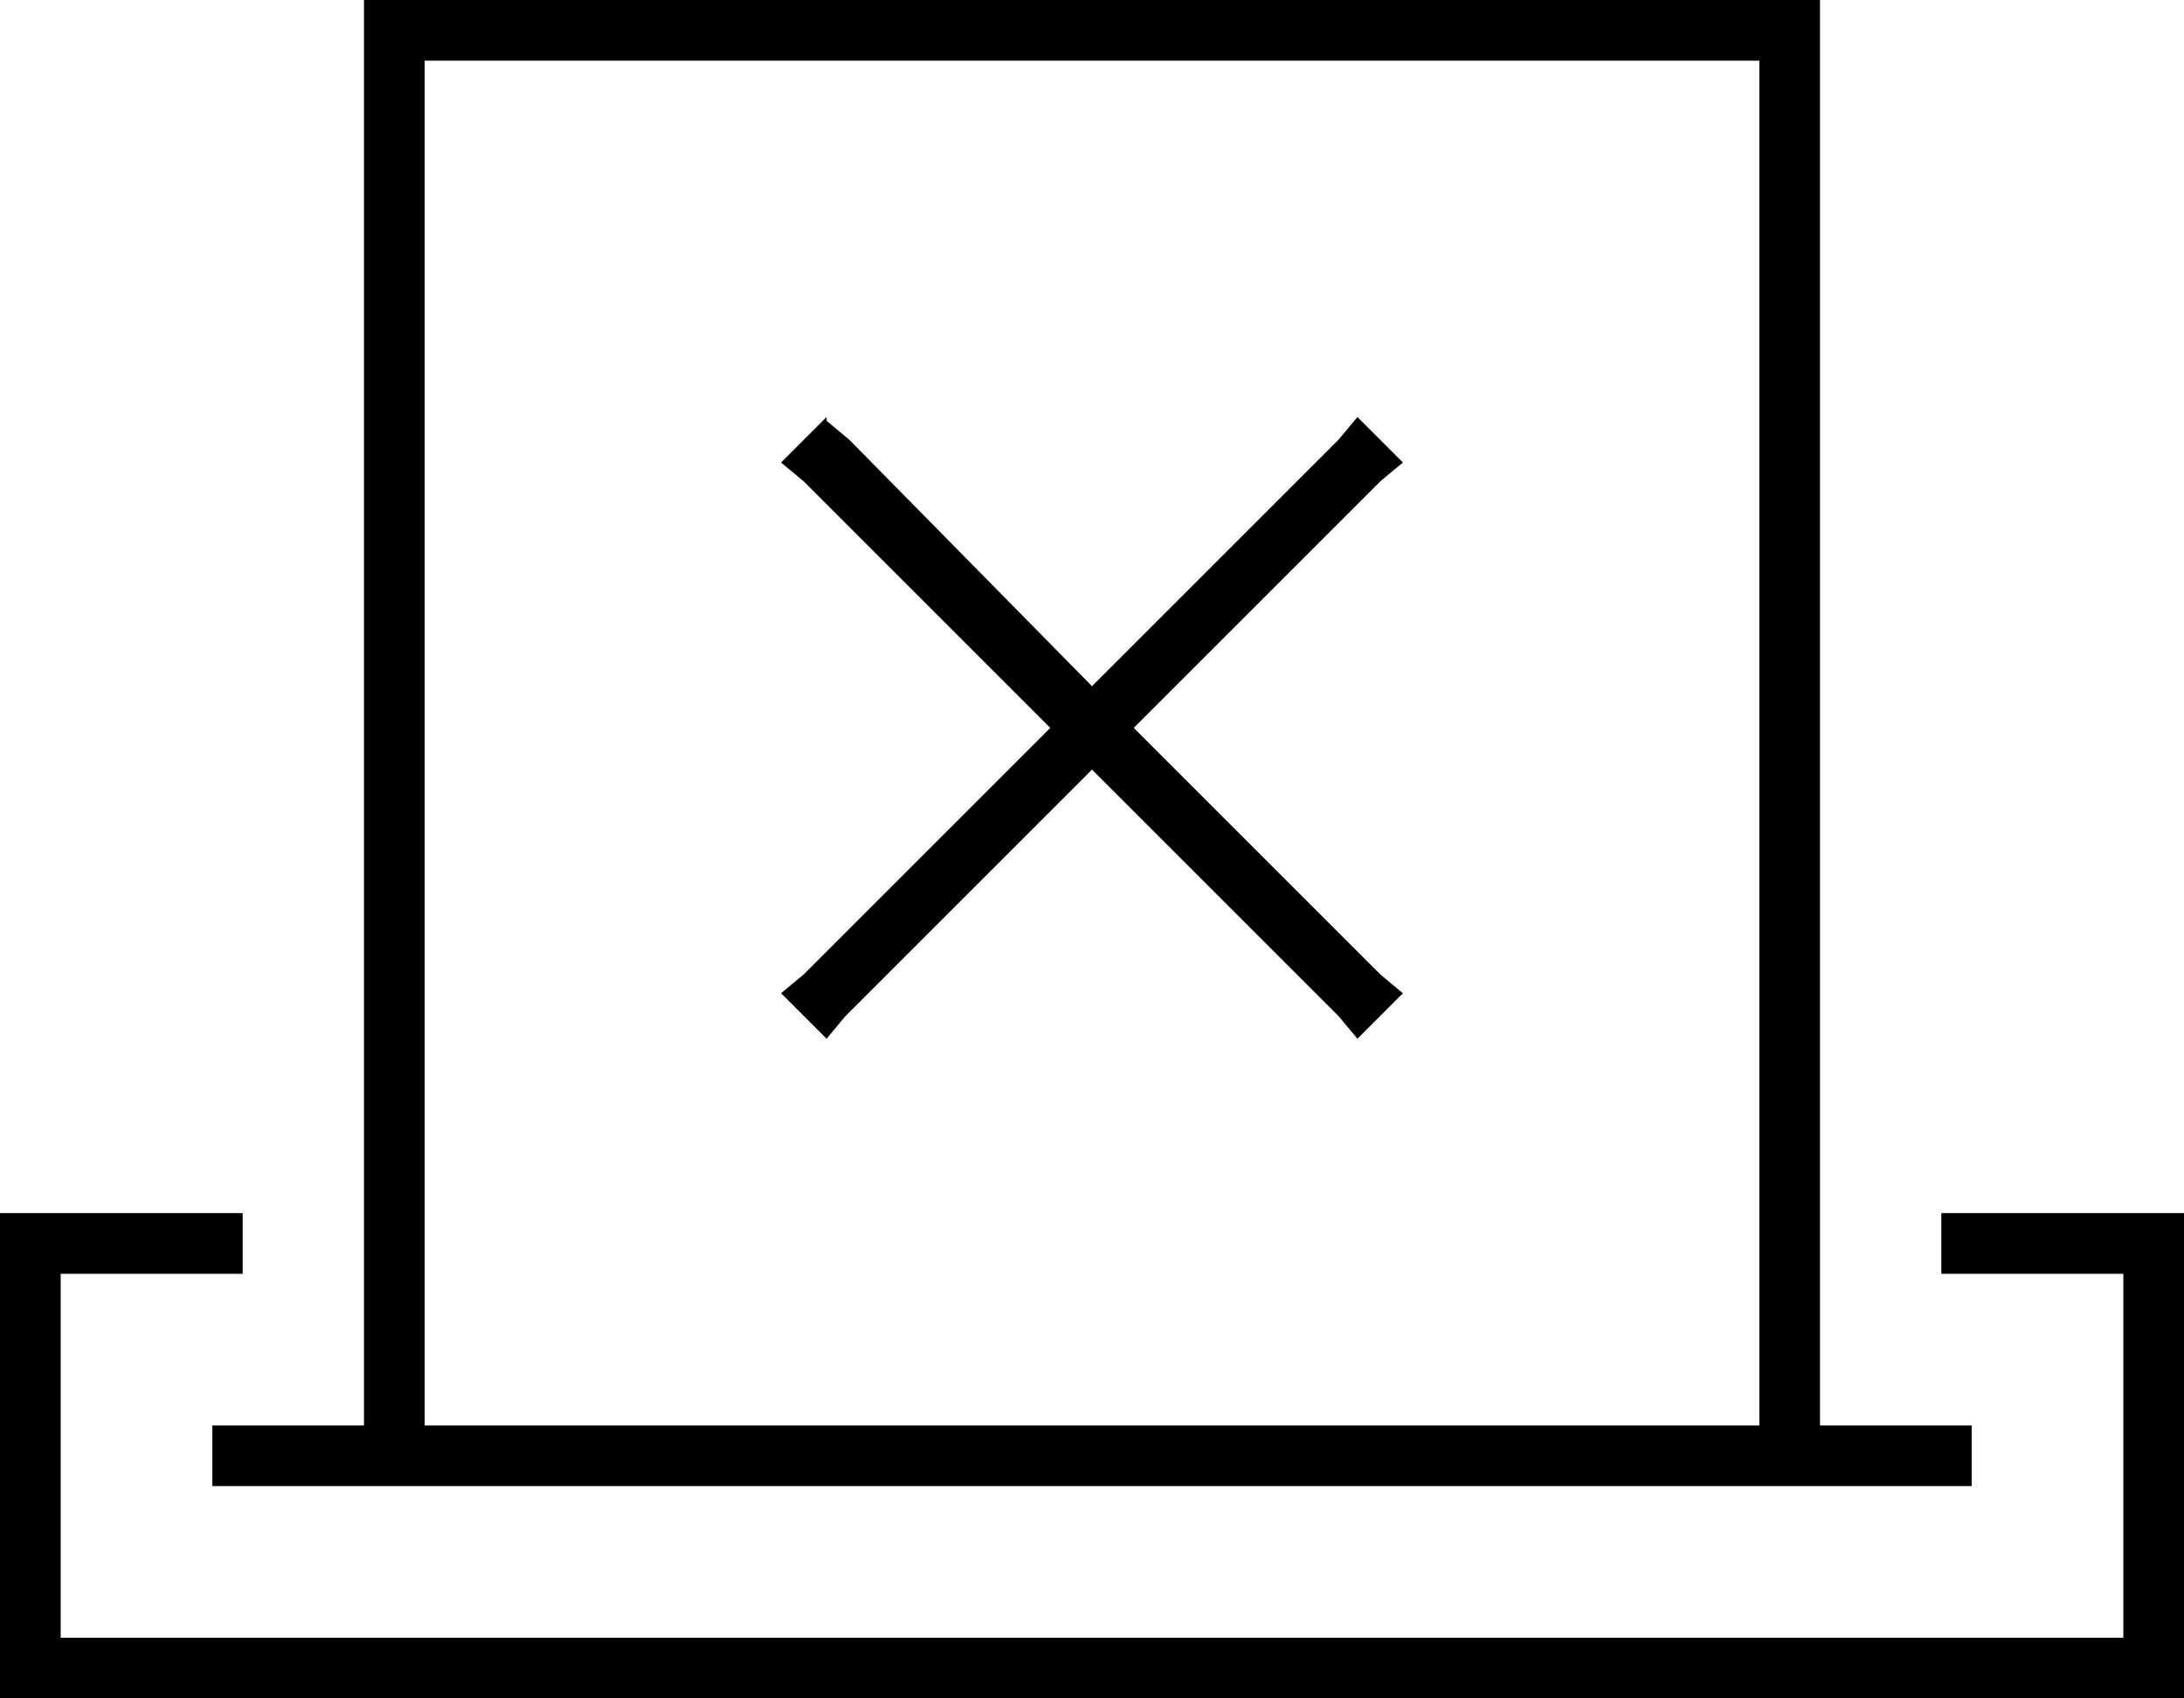 <svg xmlns="http://www.w3.org/2000/svg" viewBox="0 0 576 448">
  <path d="M 112 16 L 112 376 L 112 16 L 112 376 L 464 376 L 464 376 L 464 16 L 464 16 L 112 16 L 112 16 Z M 480 16 L 480 376 L 480 16 L 480 376 L 512 376 L 520 376 L 520 392 L 520 392 L 512 392 L 56 392 L 56 376 L 56 376 L 64 376 L 96 376 L 96 16 L 96 16 L 96 0 L 96 0 L 112 0 L 480 0 L 480 16 L 480 16 Z M 16 320 L 64 320 L 16 320 L 64 320 L 64 336 L 64 336 L 16 336 L 16 336 L 16 432 L 16 432 L 560 432 L 560 432 L 560 336 L 560 336 L 512 336 L 512 336 L 512 320 L 512 320 L 560 320 L 576 320 L 576 336 L 576 336 L 576 432 L 576 432 L 576 448 L 576 448 L 560 448 L 0 448 L 0 432 L 0 432 L 0 336 L 0 336 L 0 320 L 0 320 L 16 320 L 16 320 Z M 218 111 L 224 116 L 218 111 L 224 116 L 288 181 L 288 181 L 353 116 L 353 116 L 358 110 L 358 110 L 370 122 L 370 122 L 364 127 L 364 127 L 299 192 L 299 192 L 364 257 L 364 257 L 370 262 L 370 262 L 358 274 L 358 274 L 353 268 L 353 268 L 288 203 L 288 203 L 223 268 L 223 268 L 218 274 L 218 274 L 206 262 L 206 262 L 212 257 L 212 257 L 277 192 L 277 192 L 212 127 L 212 127 L 206 122 L 206 122 L 218 110 L 218 111 Z" />
</svg>